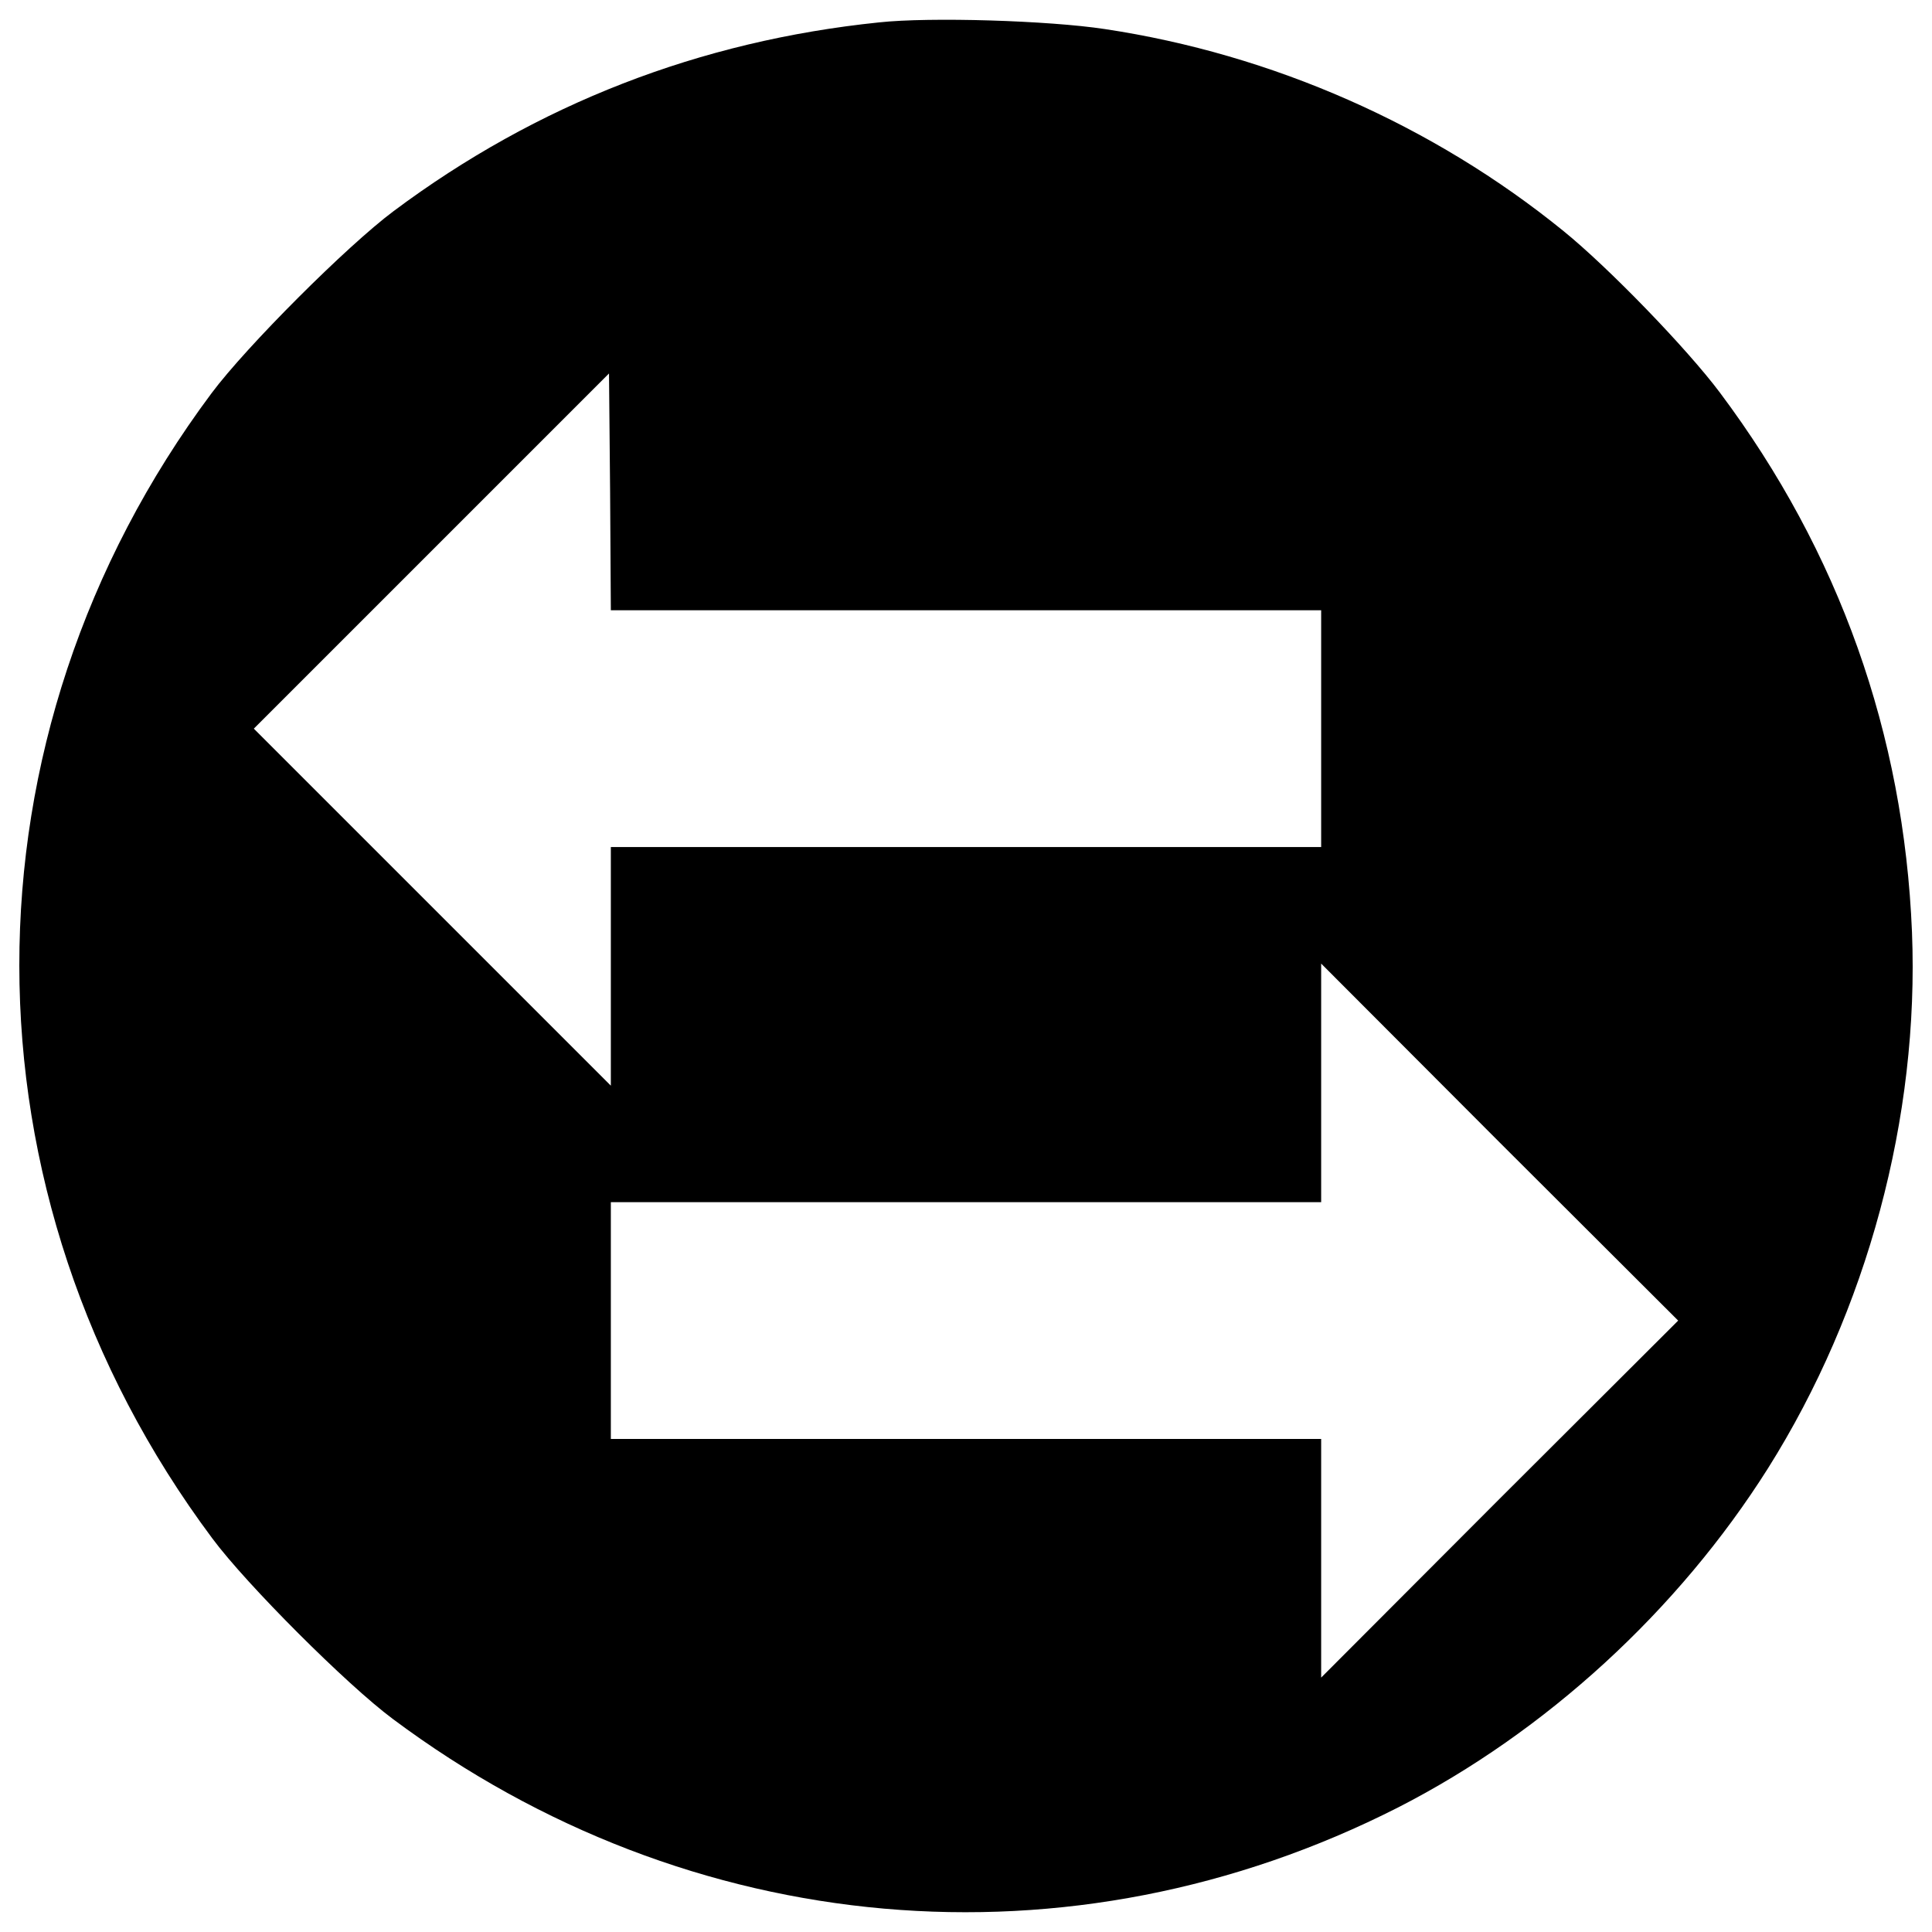 <?xml version="1.0" encoding="utf-8"?>
<!-- Svg Vector Icons : http://www.onlinewebfonts.com/icon -->
<!DOCTYPE svg PUBLIC "-//W3C//DTD SVG 1.1//EN" "http://www.w3.org/Graphics/SVG/1.1/DTD/svg11.dtd">
<svg version="1.1" xmlns="http://www.w3.org/2000/svg" xmlns:xlink="http://www.w3.org/1999/xlink" x="0px" y="0px" viewBox="0 0 1000 1000" enable-background="new 0 0 1000 1000" xml:space="preserve">
<g><g transform="translate(0,512) scale(0.1,-0.1)"><path d="M4550,5004.1c-928.7-95.7-1771.3-423.2-2512.4-976.6c-241.3-180-762.1-700.9-942.1-942.1c-1328.9-1780.9-1327-4145.8,3.8-5928.6c176.2-237.4,697-758.3,934.5-934.5C3567.7-4922.8,5541.9-5097,7236.6-4235.3c764,390.6,1449.6,1018.7,1914.9,1756c513.2,815.8,783.2,1817.2,744.9,2774.7c-42.1,1026.4-377.2,1968.5-993.8,2791.9c-170.4,227.9-578.3,649.2-810,836.8c-674,547.7-1507,915.3-2374.5,1045.5C5428.9,5013.6,4814.3,5032.8,4550,5004.1z M5000,1961.3h1838.3v-612.8V735.7H5000H3161.7V119.1v-618.5l-923,923l-924.9,924.9l919.2,919.2l919.2,919.2l5.7-612.8l3.8-612.8H5000z M7761.3-2638.3l-923-924.9v618.5v616.6H5000H3161.7v612.8v612.8H5000h1838.3V-486v618.5l923-924.9l924.9-923L7761.3-2638.3z"/></g></g>
</svg>